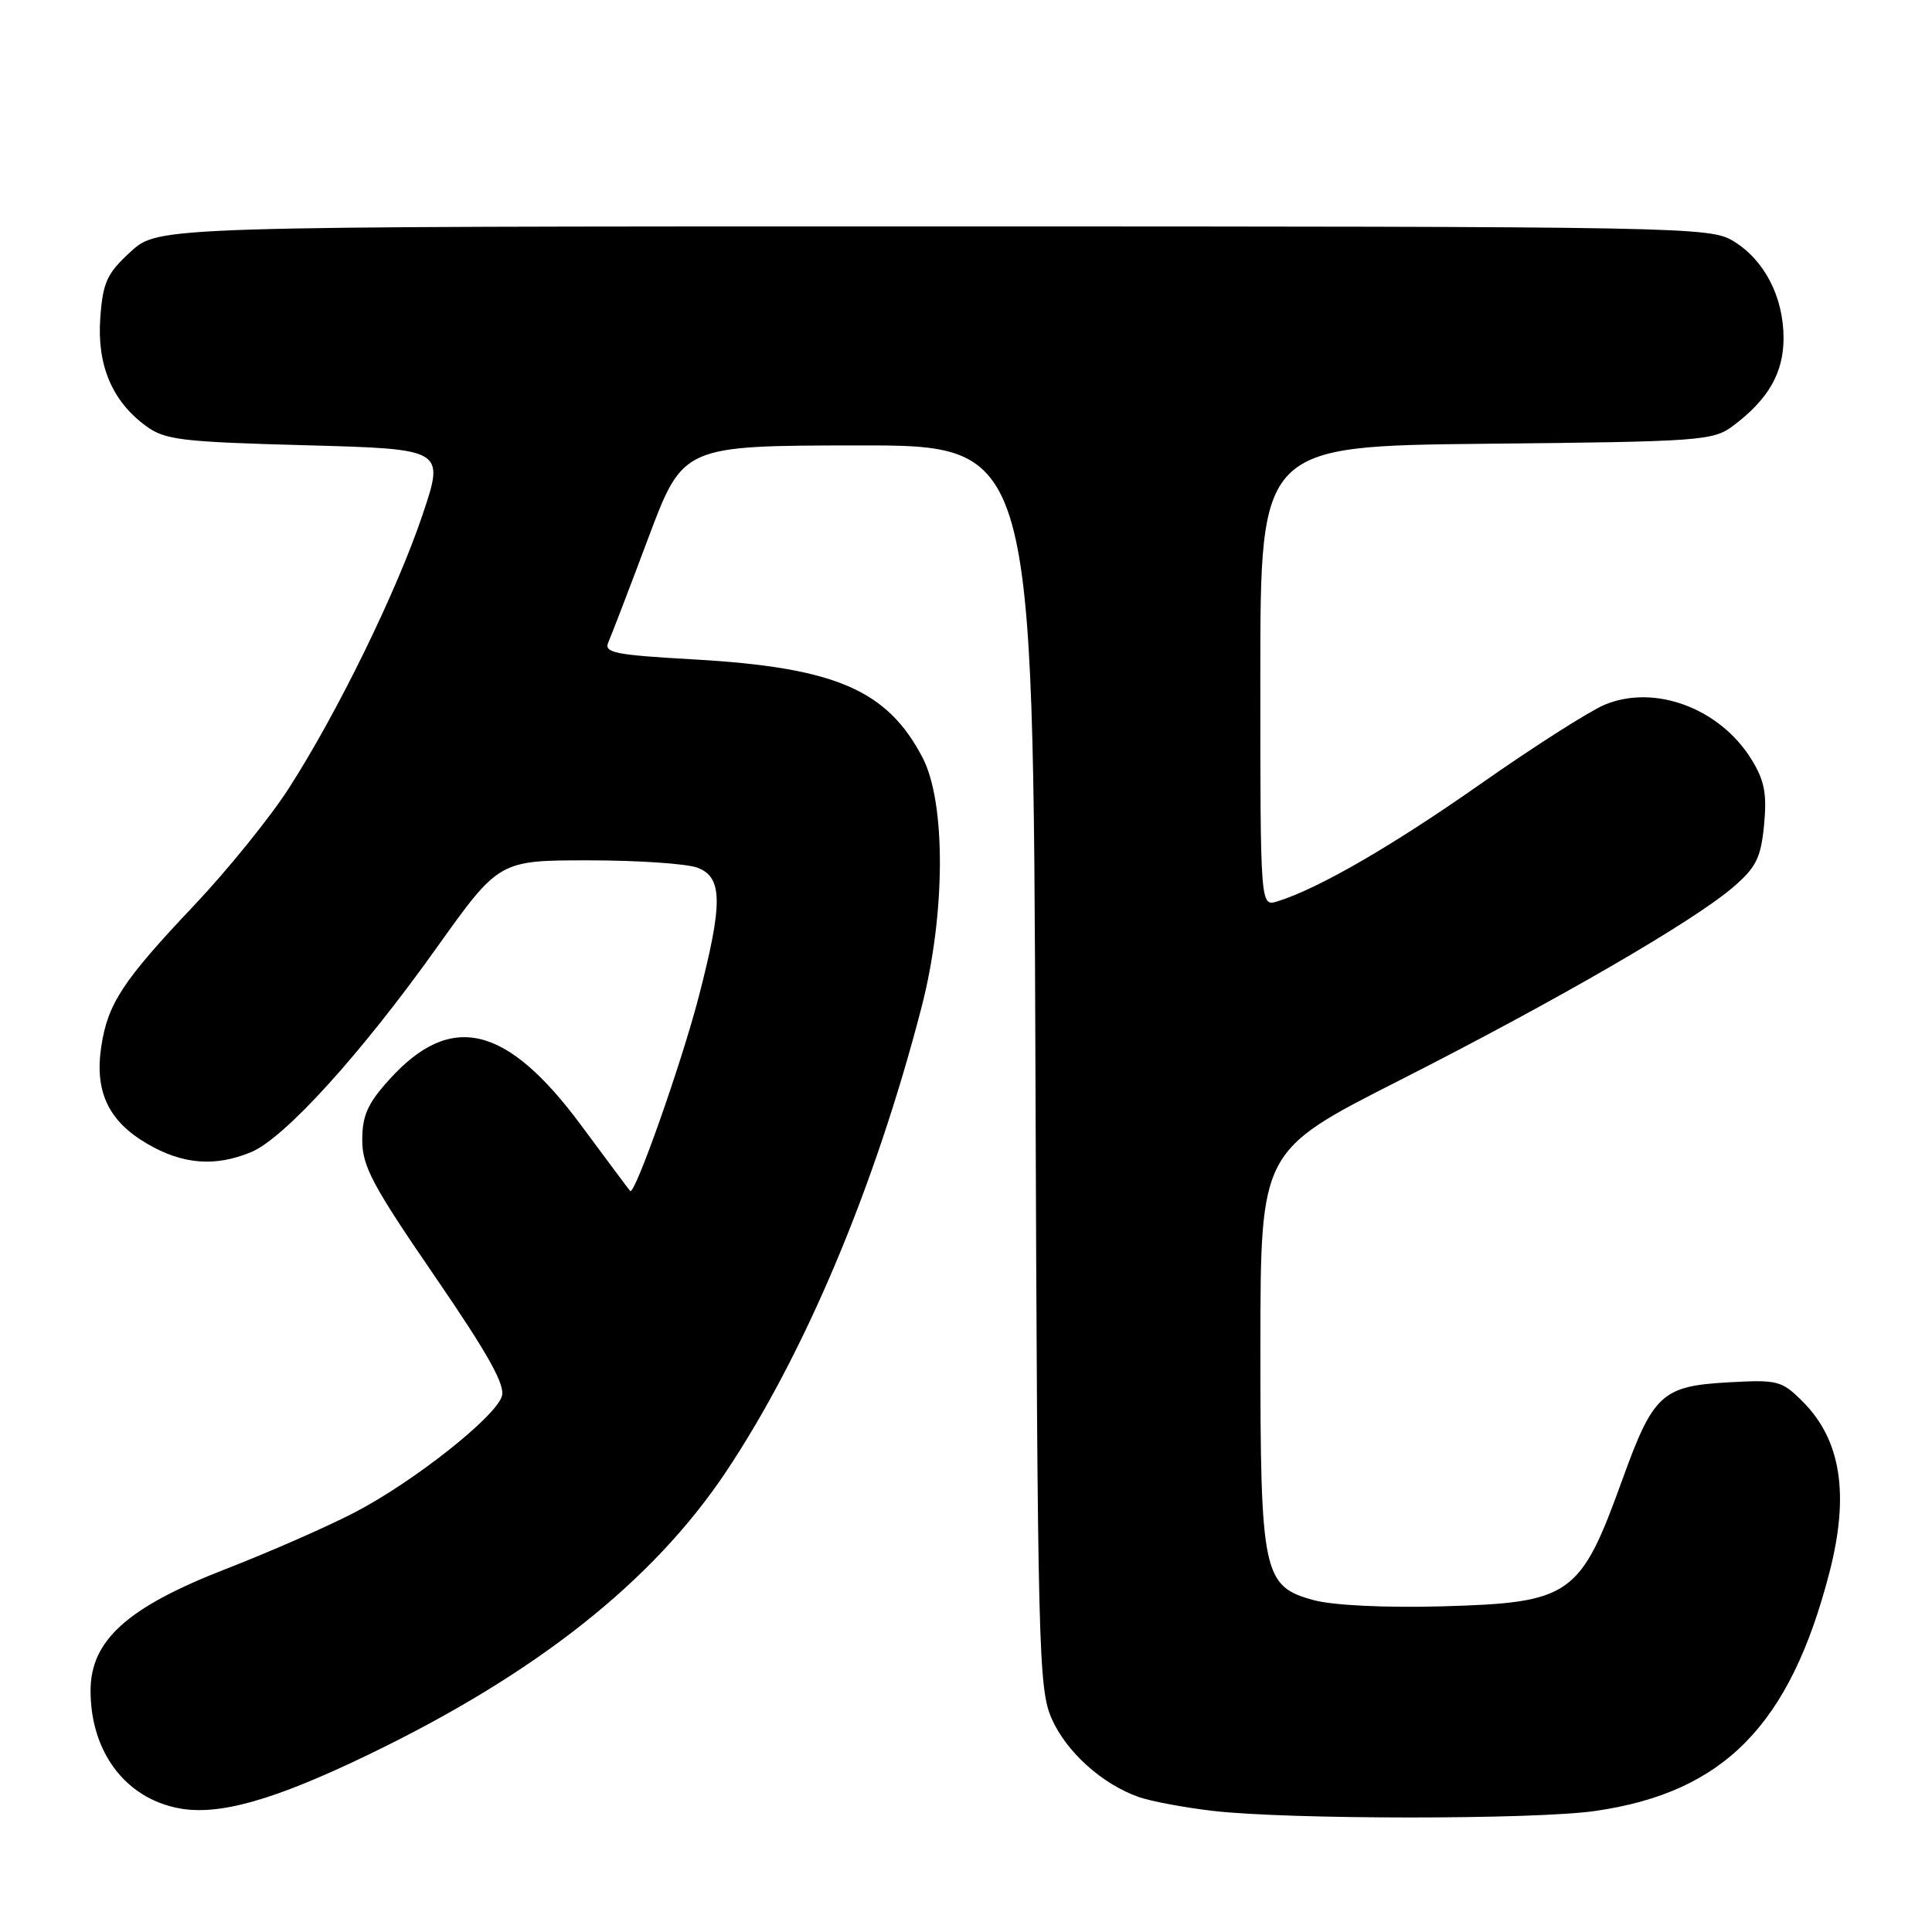 <?xml version="1.0" encoding="UTF-8" standalone="no"?>
<!DOCTYPE svg PUBLIC "-//W3C//DTD SVG 1.1//EN" "http://www.w3.org/Graphics/SVG/1.1/DTD/svg11.dtd" >
<svg xmlns="http://www.w3.org/2000/svg" xmlns:xlink="http://www.w3.org/1999/xlink" version="1.1" viewBox="0 0 256 256">
 <g >
 <path fill="currentColor"
d=" M 211.39 239.96 C 228.43 237.50 237.18 228.59 242.41 208.36 C 245.08 198.03 243.95 190.80 238.87 185.72 C 236.08 182.93 235.58 182.80 228.96 183.17 C 220.24 183.66 219.06 184.75 215.01 195.95 C 209.39 211.53 208.20 212.37 191.01 212.85 C 183.49 213.05 176.69 212.72 174.13 212.04 C 167.33 210.21 167.00 208.61 167.01 178.28 C 167.03 152.50 167.03 152.50 185.33 143.21 C 206.16 132.64 224.47 122.04 229.69 117.52 C 232.71 114.92 233.33 113.65 233.75 109.29 C 234.14 105.16 233.81 103.43 232.07 100.61 C 227.88 93.84 219.24 90.62 212.63 93.38 C 210.60 94.23 203.22 98.94 196.22 103.85 C 184.43 112.12 174.70 117.75 169.25 119.44 C 167.00 120.13 167.00 120.13 167.00 89.62 C 167.00 59.11 167.00 59.11 196.93 58.80 C 225.34 58.52 227.00 58.40 229.62 56.44 C 234.31 52.93 236.33 49.42 236.33 44.79 C 236.32 39.34 233.80 34.46 229.70 31.96 C 226.58 30.06 223.89 30.01 123.74 30.00 C 20.97 30.00 20.97 30.00 17.33 33.34 C 14.17 36.23 13.64 37.38 13.29 42.09 C 12.83 48.35 14.84 53.14 19.32 56.43 C 21.86 58.30 23.96 58.55 40.53 59.00 C 58.92 59.50 58.92 59.50 55.99 68.21 C 52.58 78.36 44.67 94.52 38.24 104.50 C 35.76 108.35 30.12 115.32 25.71 119.98 C 16.23 130.00 14.27 132.99 13.41 138.73 C 12.53 144.65 14.37 148.55 19.48 151.54 C 24.19 154.30 28.51 154.65 33.30 152.65 C 37.70 150.81 47.79 139.70 57.81 125.65 C 66.12 114.00 66.12 114.00 77.99 114.00 C 84.53 114.00 91.02 114.44 92.43 114.98 C 95.78 116.25 95.80 119.69 92.57 132.14 C 90.24 141.07 84.10 158.46 83.50 157.81 C 83.34 157.64 80.44 153.75 77.05 149.17 C 67.14 135.77 59.75 134.00 51.57 143.06 C 48.72 146.21 48.00 147.82 48.00 151.05 C 48.00 154.53 49.35 157.07 57.57 169.05 C 64.69 179.43 66.97 183.51 66.50 185.01 C 65.61 187.81 54.83 196.32 47.01 200.40 C 43.43 202.26 35.70 205.66 29.82 207.94 C 16.85 212.99 12.00 217.37 12.00 224.03 C 12.00 232.14 16.61 238.27 23.72 239.61 C 29.02 240.60 36.30 238.54 48.80 232.51 C 70.99 221.81 86.44 209.60 96.14 195.11 C 106.58 179.51 115.93 157.34 122.10 133.50 C 125.30 121.17 125.36 106.34 122.24 100.38 C 117.55 91.39 110.64 88.43 91.84 87.37 C 81.42 86.78 79.99 86.49 80.61 85.10 C 81.00 84.22 83.39 78.00 85.91 71.27 C 90.50 59.05 90.50 59.05 113.70 59.02 C 136.90 59.00 136.90 59.00 137.20 141.25 C 137.48 218.52 137.61 223.75 139.34 227.70 C 141.28 232.13 146.05 236.43 150.94 238.13 C 152.56 238.69 156.94 239.51 160.69 239.95 C 170.67 241.11 203.41 241.12 211.39 239.96 Z "/>
</g>
</svg>